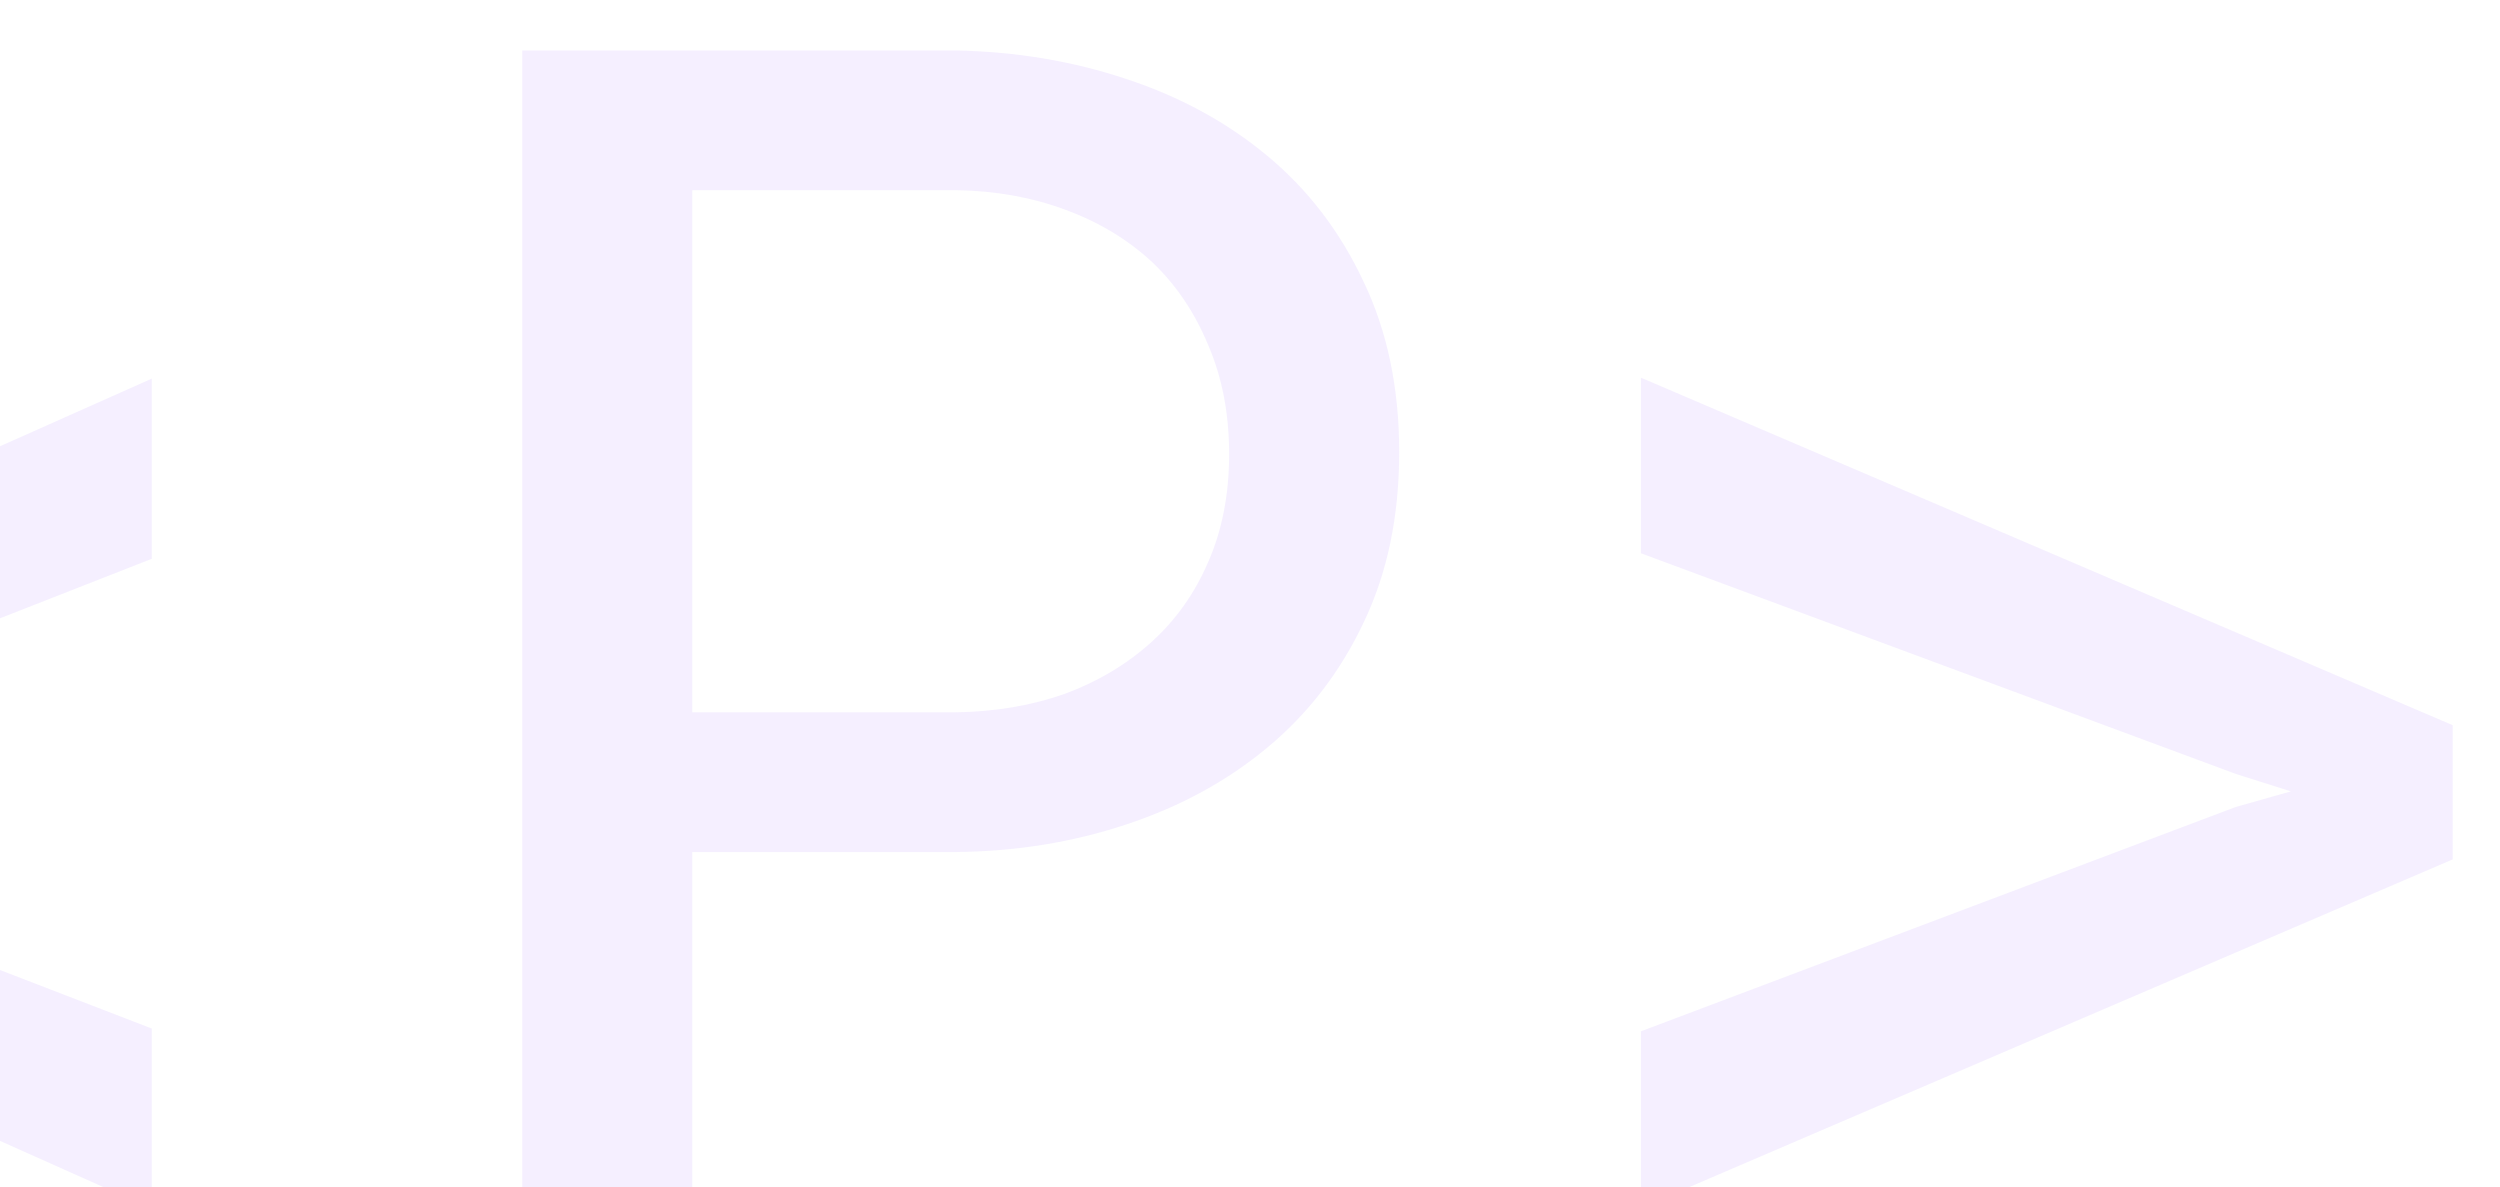 <svg width="558" height="265" viewBox="0 0 558 265" fill="none" xmlns="http://www.w3.org/2000/svg">
<g opacity="0.1" filter="url(#filter0_f_821_88)">
<path d="M33.873 269.785L-140.119 192.022V162.066L33.873 84.508V124.723L-91.697 173.966L-102.572 177.454L-91.697 181.147L33.873 229.57V269.785ZM154.518 190.175V310H116.56V11.259H213.405C226.81 11.532 239.463 13.652 251.363 17.619C263.4 21.586 273.933 27.331 282.961 34.854C291.989 42.377 299.101 51.679 304.299 62.759C309.634 73.838 312.301 86.559 312.301 100.922C312.301 115.285 309.634 128.006 304.299 139.085C299.101 150.028 291.989 159.261 282.961 166.785C273.933 174.308 263.4 180.053 251.363 184.02C239.463 187.987 226.81 190.038 213.405 190.175H154.518ZM154.518 158.988H213.405C222.159 158.851 230.23 157.483 237.616 154.884C245.002 152.149 251.431 148.319 256.903 143.394C262.374 138.47 266.615 132.52 269.624 125.544C272.77 118.431 274.343 110.36 274.343 101.332C274.343 92.305 272.77 84.166 269.624 76.916C266.615 69.666 262.443 63.511 257.108 58.45C251.637 53.389 245.139 49.49 237.616 46.755C230.23 44.019 222.159 42.583 213.405 42.446H154.518V158.988ZM366.264 269.58V230.185L499.015 180.121L511.325 176.633L499.015 172.735L366.264 123.492V84.303L547.437 161.86V191.817L366.264 269.58Z" fill="#985EFF"/>
</g>
<defs>
<filter id="filter0_f_821_88" x="-150.622" y="0.756" width="708.562" height="319.747" filterUnits="userSpaceOnUse" color-interpolation-filters="sRGB">
<feFlood flood-opacity="0" result="BackgroundImageFix"/>
<feBlend mode="normal" in="SourceGraphic" in2="BackgroundImageFix" result="shape"/>
<feGaussianBlur stdDeviation="5.251" result="effect1_foregroundBlur_821_88"/>
</filter>
</defs>
</svg>
